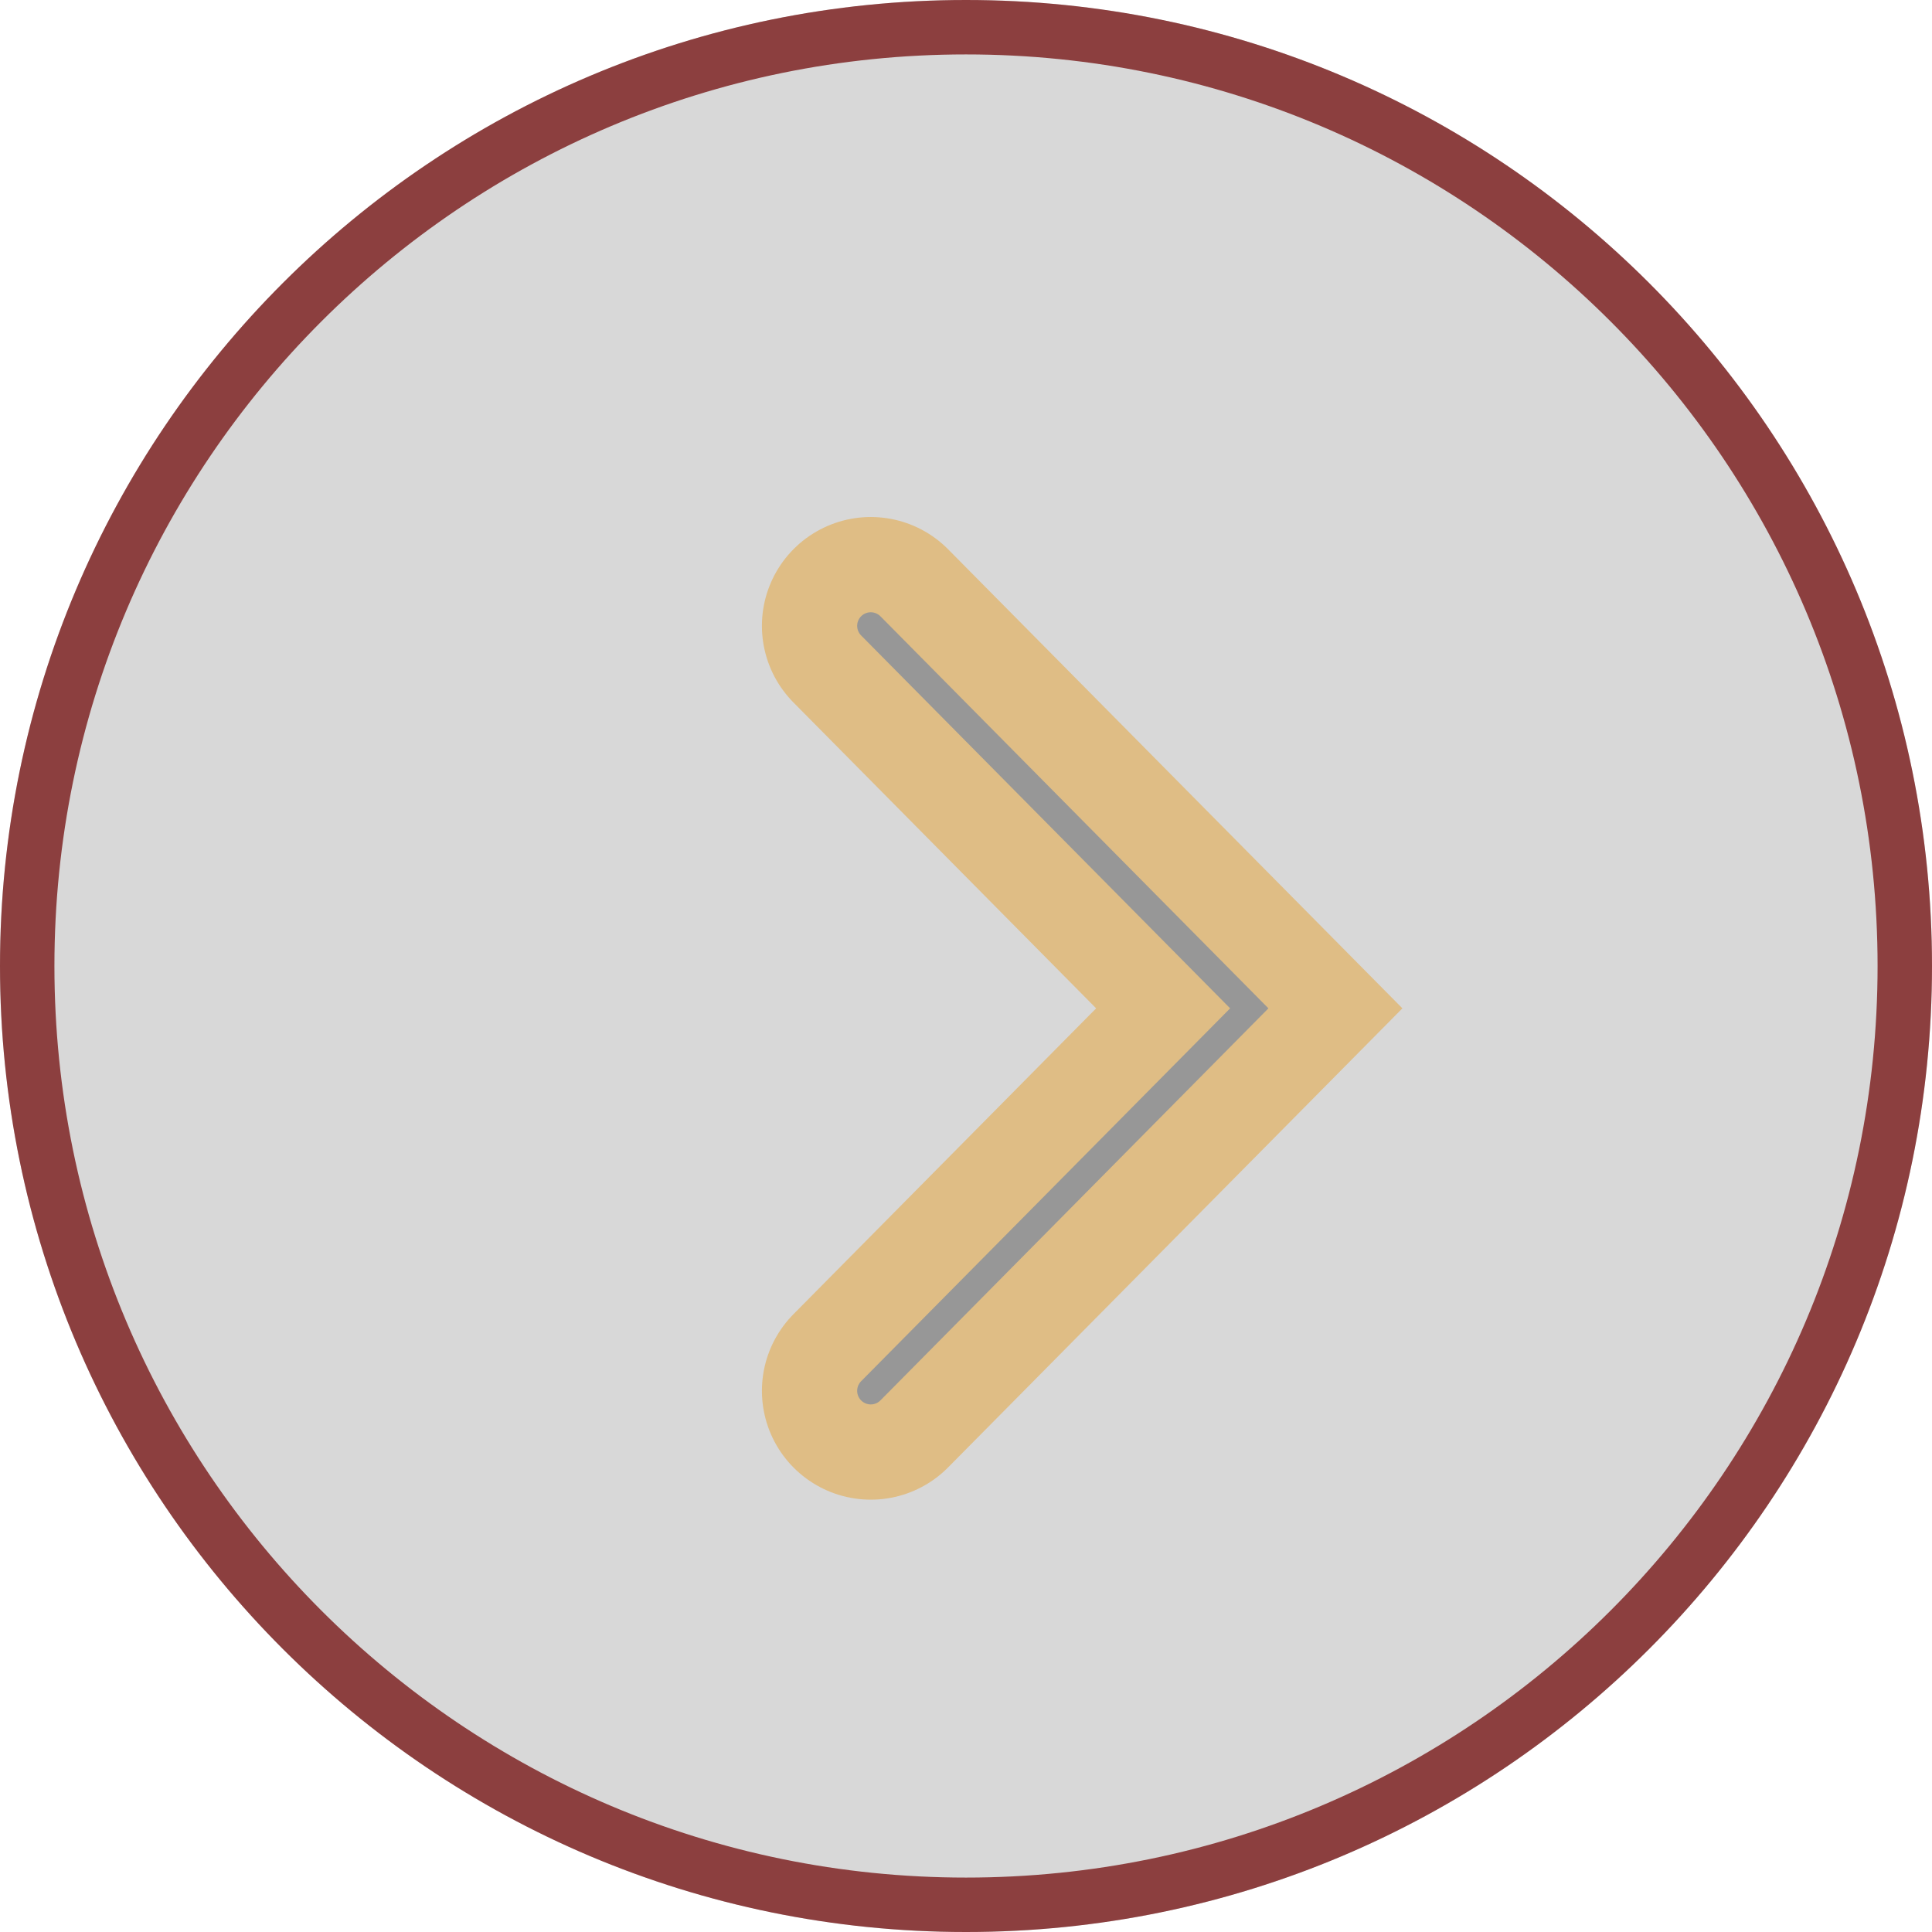 <?xml version="1.0" encoding="UTF-8"?>
<svg width="71px" height="71px" viewBox="0 0 71 71" version="1.1" xmlns="http://www.w3.org/2000/svg" xmlns:xlink="http://www.w3.org/1999/xlink">
    <!-- Generator: Sketch 48.2 (47327) - http://www.bohemiancoding.com/sketch -->
    <title>right-arrow-circle</title>
    <desc>Created with Sketch.</desc>
    <defs>
        <path d="M35.5,71 C55.106,71 71,55.106 71,35.5 C71,15.894 55.106,0 35.5,0 C15.894,0 0,15.894 0,35.5 C0,55.106 15.894,71 35.5,71 Z" id="path-1"></path>
        <polyline id="path-2" points="45.91 23 32 37.056 45.91 51.112"></polyline>
    </defs>
    <g id="Page-1" stroke="none" stroke-width="1" fill="none" fill-rule="evenodd">
        <g id="right-arrow-circle">
            <g id="Path">
                <use fill="#D8D8D8" fill-rule="evenodd" xlink:href="#path-1"></use>
                <path stroke="#8C3F3F" stroke-width="2" d="M35.5,70 C54.554,70 70,54.554 70,35.5 C70,16.446 54.554,1 35.5,1 C16.446,1 1,16.446 1,35.5 C1,54.554 16.446,70 35.5,70 Z"></path>
            </g>
            <g id="right-arrow" stroke-linecap="round" transform="translate(38.955, 37.056) scale(-1, 1) translate(-38.955, -37.056) ">
                <use stroke="#DFBD85" stroke-width="8" xlink:href="#path-2"></use>
                <use stroke="#979797" stroke-width="1" xlink:href="#path-2"></use>
            </g>
        </g>
    </g>
</svg>